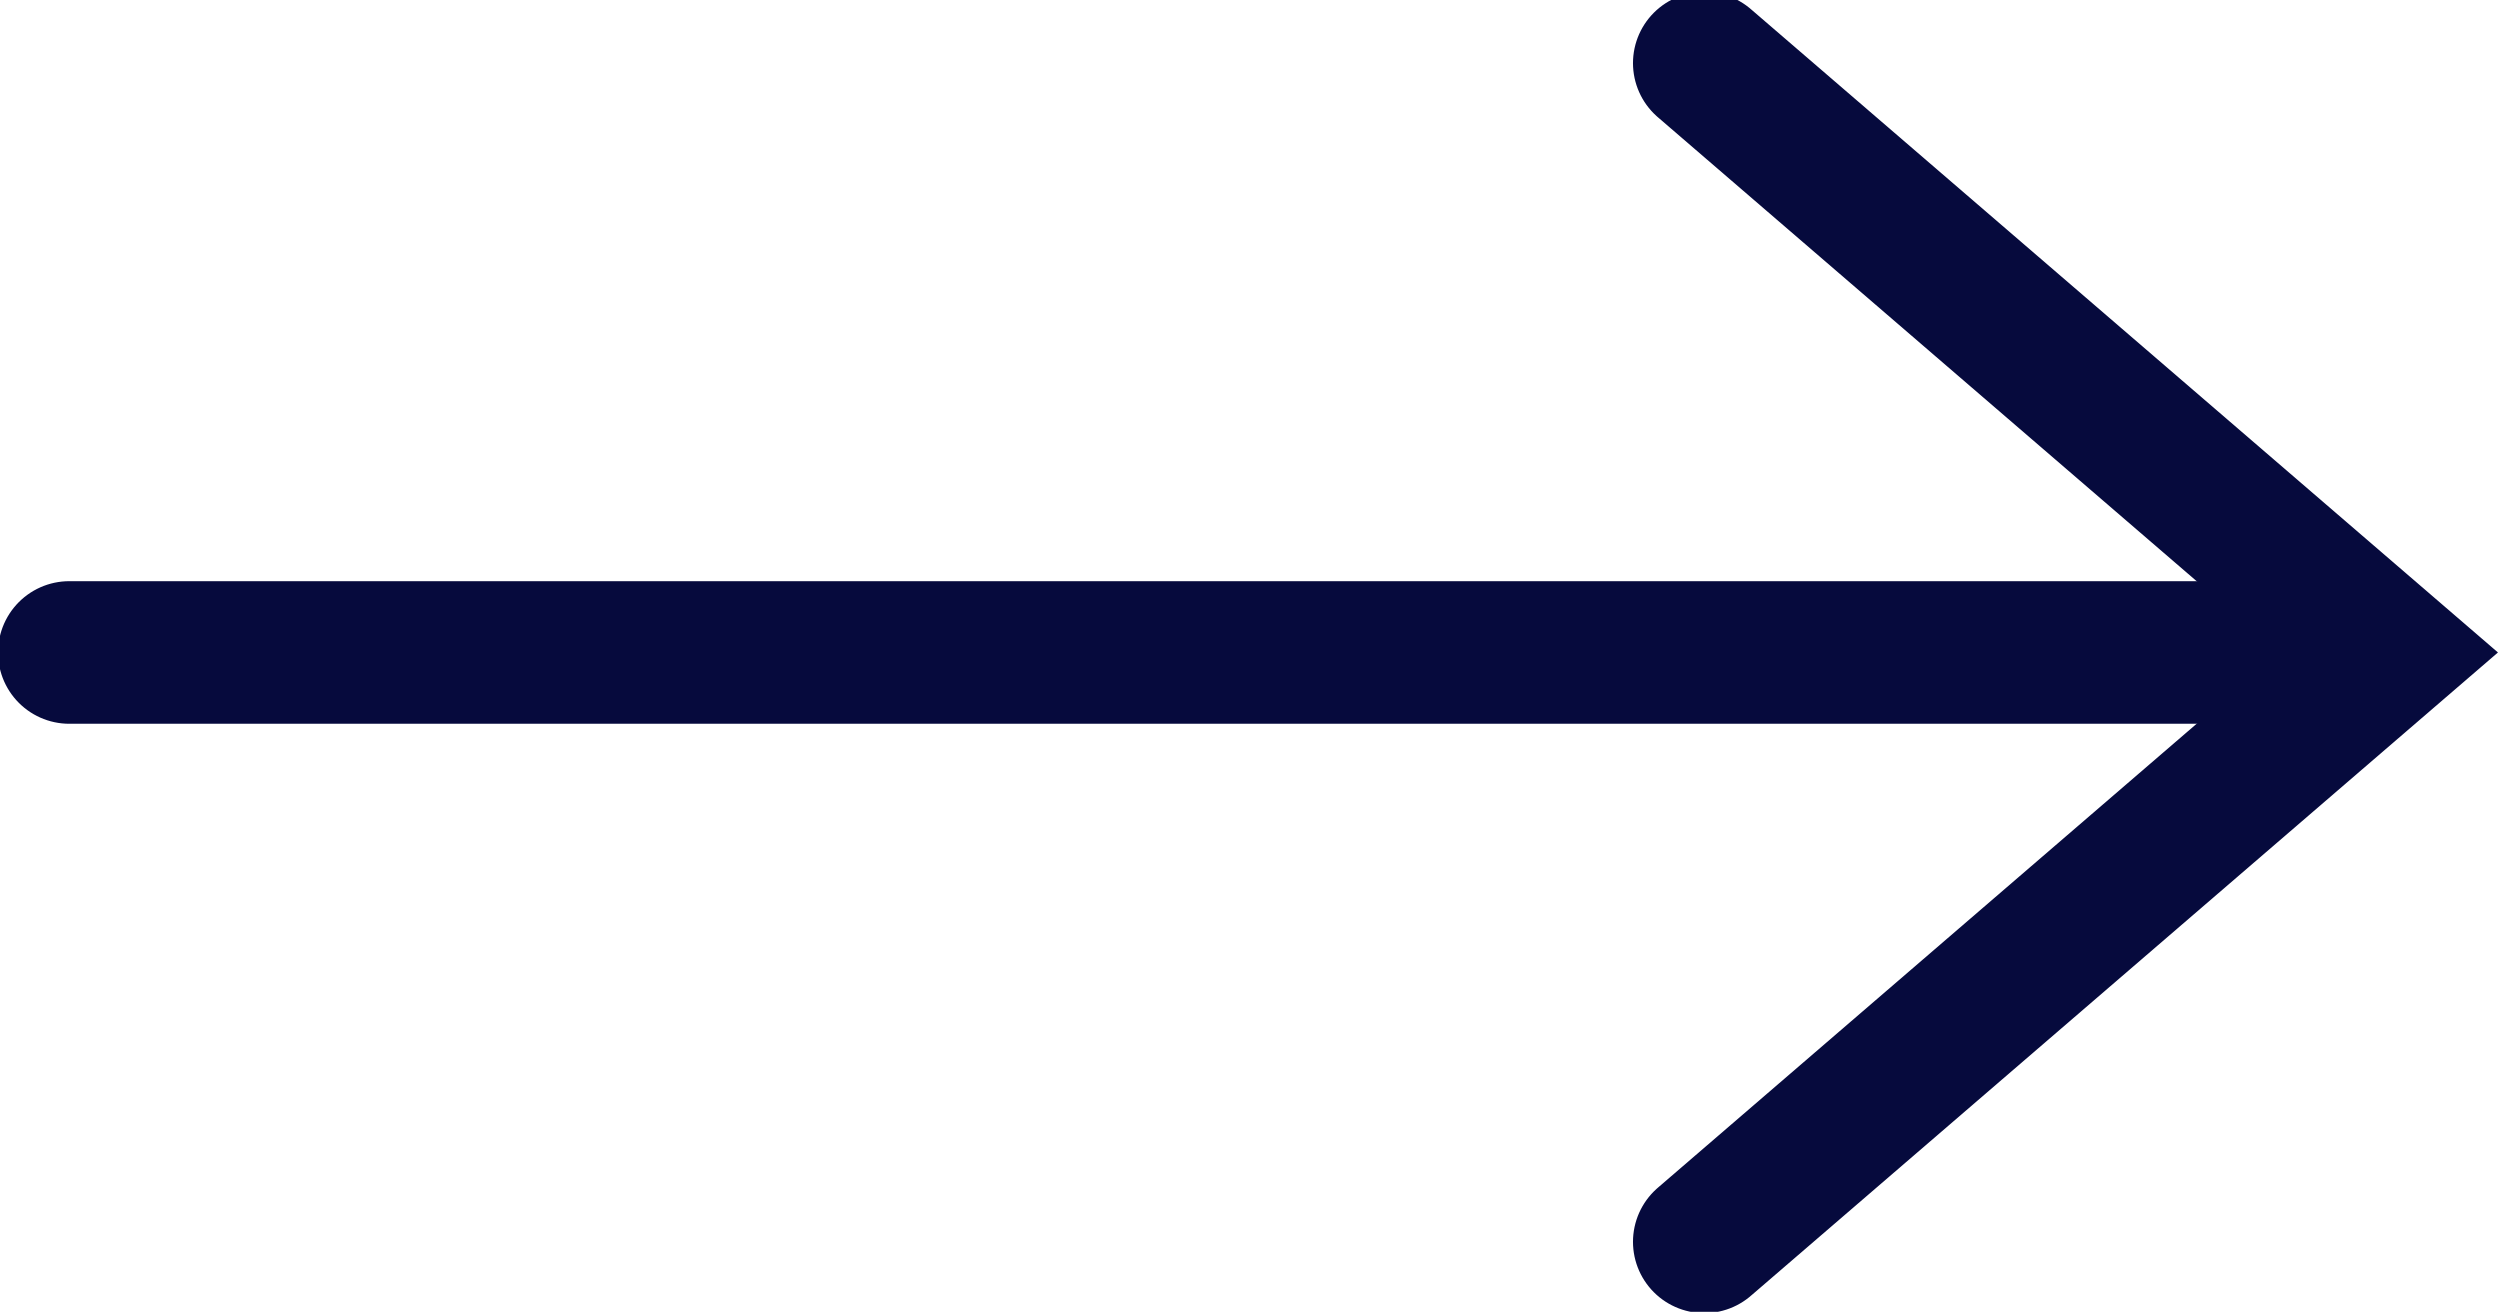 <?xml version="1.0" encoding="utf-8"?>
<!-- Generator: Adobe Illustrator 24.1.3, SVG Export Plug-In . SVG Version: 6.00 Build 0)  -->
<svg version="1.1" id="Link-hover" xmlns="http://www.w3.org/2000/svg" xmlns:xlink="http://www.w3.org/1999/xlink" x="0px" y="0px"
	 viewBox="0 0 26.3 13.8" style="enable-background:new 0 0 26.3 13.8;" xml:space="preserve">
<style type="text/css">
	.st0{fill:none;stroke:#060A3D;stroke-width:1.5;stroke-linecap:round;}
</style>
<g id="Arrow" transform="translate(104.629 -1.736)">
	<path id="Path_7885" class="st0" d="M-86.7,14.8l7.2-6.2l-7.2-6.2"/>
	<path id="Path_7920" class="st0" d="M-103.9,8.6h23"/>
</g>
</svg>
